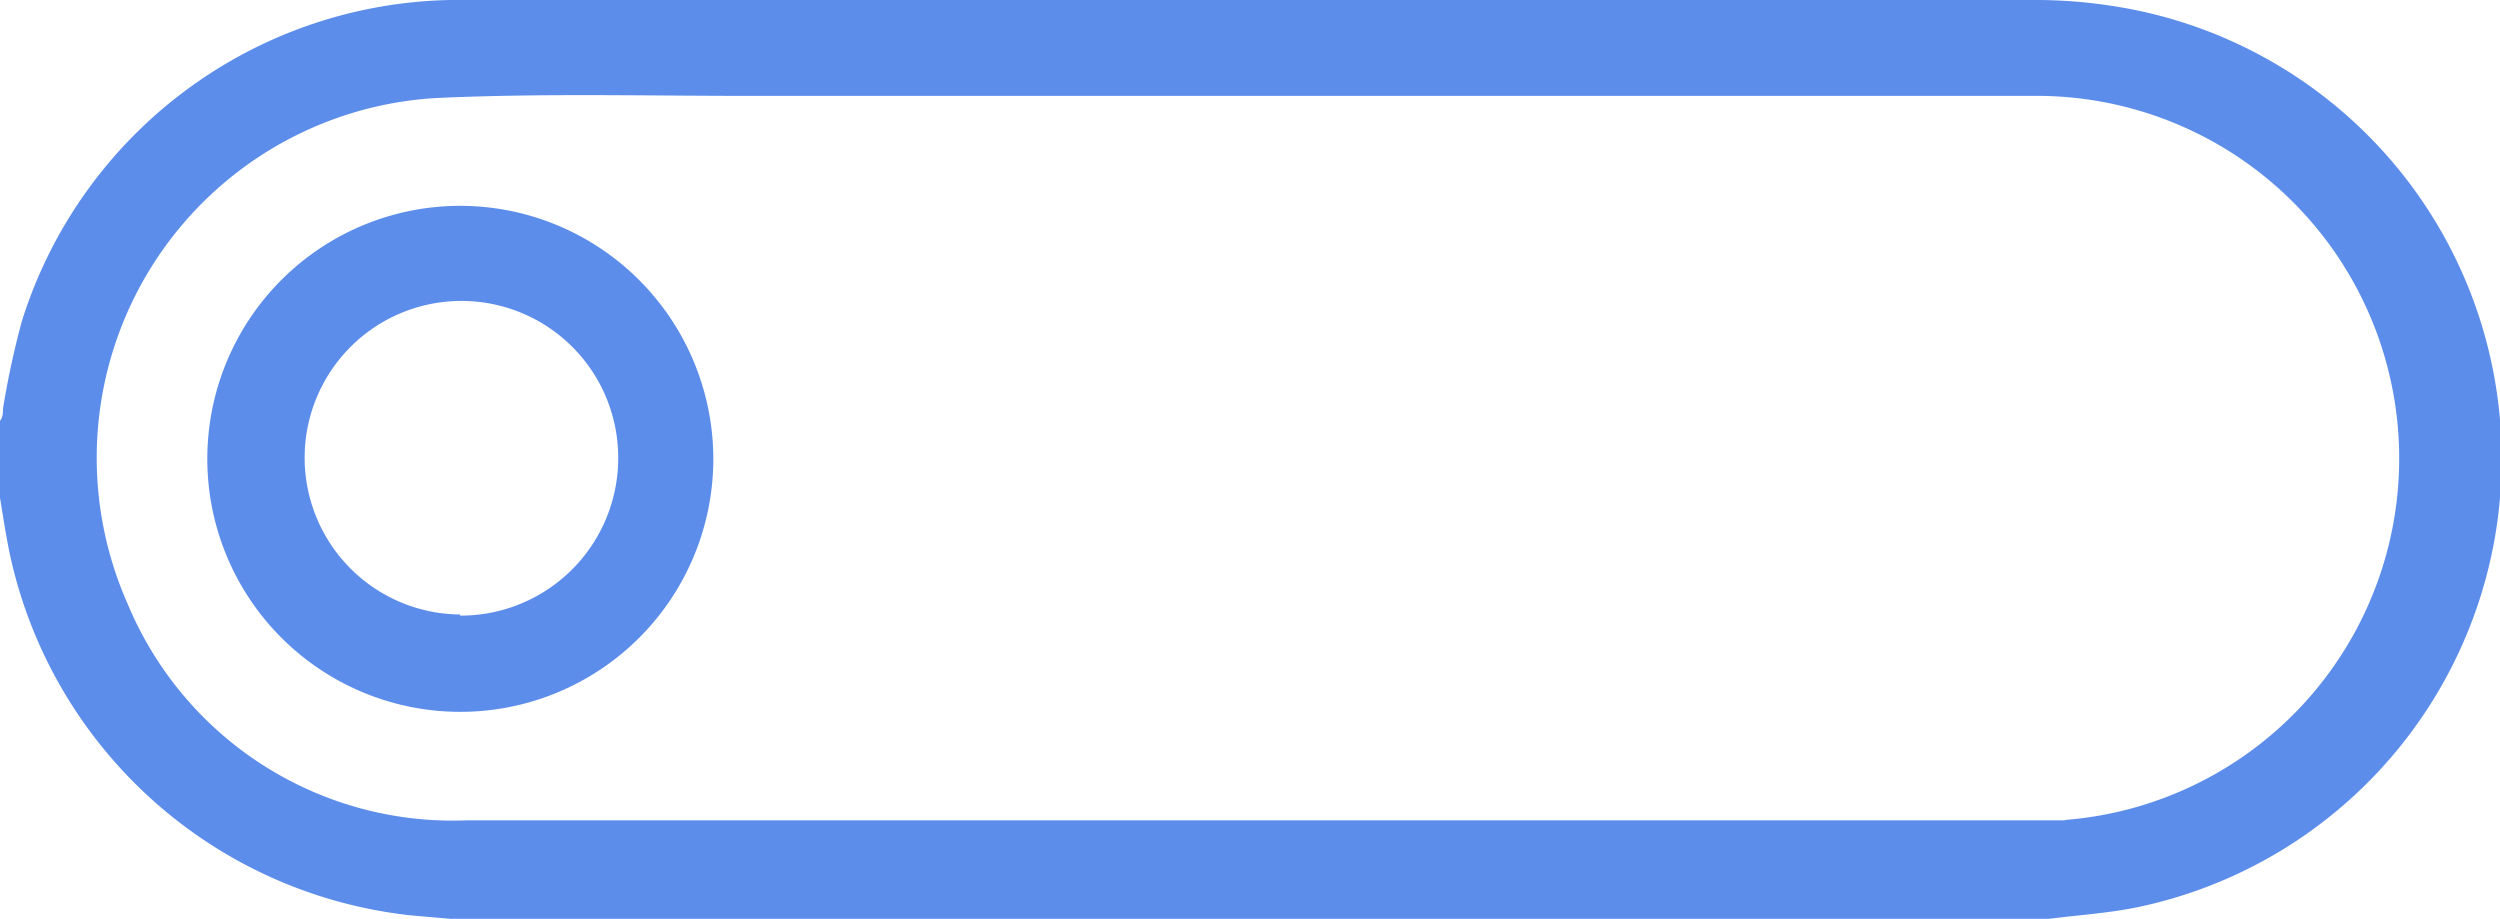<svg xmlns="http://www.w3.org/2000/svg" viewBox="0 0 67.29 24.73"><defs><style>.cls-1{fill:#5c8deb;}</style></defs><g id="Layer_2" data-name="Layer 2"><g id="Layer_1-2" data-name="Layer 1"><g id="QDugXe.tif"><path class="cls-1" d="M56.92.17A13.45,13.45,0,0,0,54.73,0H12.59a12.33,12.33,0,0,0-12,8.64A23.17,23.17,0,0,0,.08,11c0,.11,0,.22-.08.33v2.07c.09.54.17,1.09.29,1.63a12.41,12.41,0,0,0,10.79,9.61l1.15.1H55.08c.84-.11,1.71-.16,2.54-.34A12.33,12.33,0,0,0,56.92.17ZM55.58,22.08c-.28,0-.56,0-.85,0-6.32,0-35.83,0-42.15,0a9.48,9.48,0,0,1-9.15-5.84A9.7,9.7,0,0,1,11.71,2.64c3-.14,5.92-.05,8.87-.06H54.77a9.76,9.76,0,0,1,.81,19.49Z"/><path class="cls-1" d="M12.4,5.54a6.81,6.81,0,1,0,6.8,6.84A6.82,6.82,0,0,0,12.4,5.54Zm0,11a4.22,4.22,0,1,1,4.24-4.22A4.24,4.24,0,0,1,12.37,16.57Z"/></g></g></g></svg>